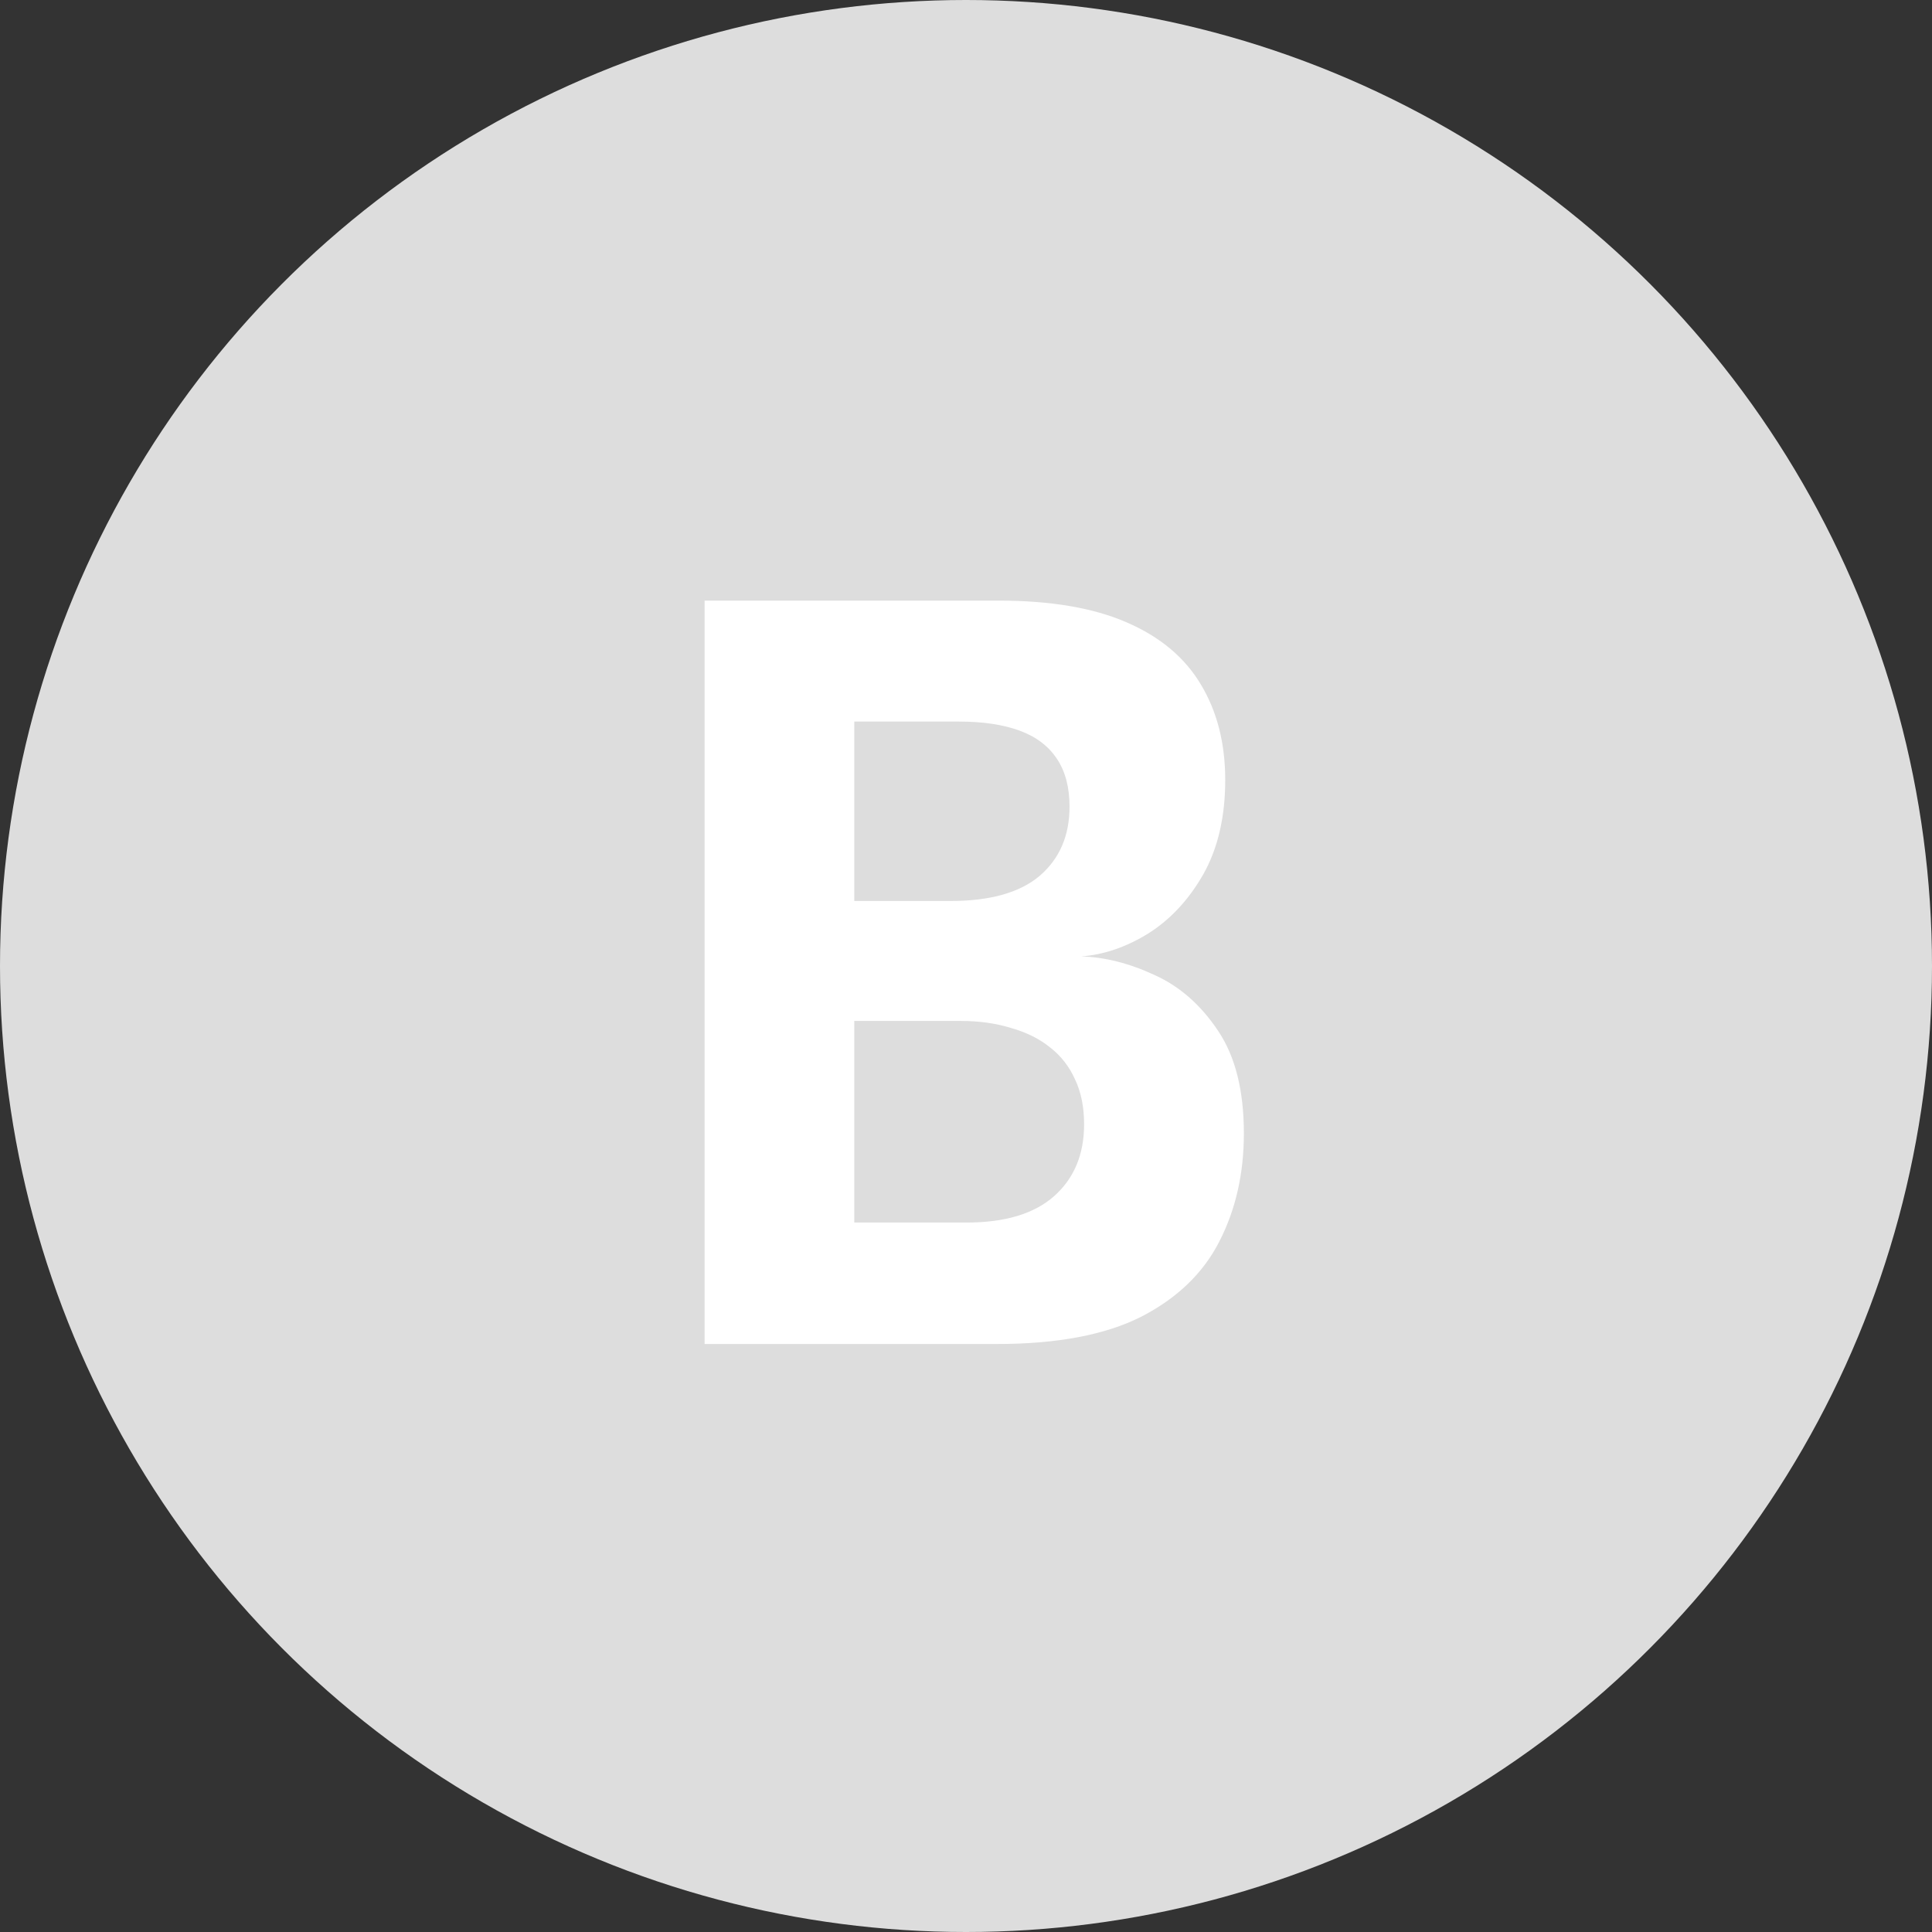 <svg width="46" height="46" viewBox="0 0 46 46" fill="none" xmlns="http://www.w3.org/2000/svg">
<rect x="0" y="0" width="46" height="46" fill="#333333" stroke="none"/>
<circle cx="23" cy="23" r="23" fill="#DDDDDD"/>
<path d="M23.773 14.3C25.012 14.3 26.029 14.472 26.82 14.816C27.62 15.16 28.212 15.656 28.596 16.304C28.98 16.944 29.172 17.7 29.172 18.572C29.172 19.444 29 20.188 28.657 20.804C28.312 21.412 27.877 21.884 27.349 22.22C26.82 22.548 26.285 22.732 25.741 22.772C26.308 22.788 26.892 22.936 27.492 23.216C28.093 23.488 28.596 23.932 29.005 24.548C29.413 25.156 29.616 25.968 29.616 26.984C29.616 27.944 29.421 28.804 29.029 29.564C28.645 30.316 28.024 30.912 27.169 31.352C26.312 31.784 25.169 32 23.736 32H16.776V14.3H23.773ZM20.34 22.496L19.105 21.452H22.633C23.576 21.452 24.285 21.252 24.756 20.852C25.229 20.444 25.465 19.896 25.465 19.208C25.465 18.744 25.364 18.364 25.165 18.068C24.965 17.764 24.669 17.54 24.276 17.396C23.884 17.252 23.401 17.18 22.825 17.18H18.66L20.34 15.404V22.496ZM23.017 29.108C23.928 29.108 24.62 28.9 25.093 28.484C25.573 28.06 25.812 27.488 25.812 26.768C25.812 26.36 25.741 26.004 25.596 25.7C25.46 25.396 25.265 25.144 25.009 24.944C24.753 24.736 24.441 24.58 24.073 24.476C23.712 24.364 23.312 24.308 22.872 24.308H19.105L20.34 23.276V30.884L18.66 29.108H23.017Z" fill="white"/>
</svg>
